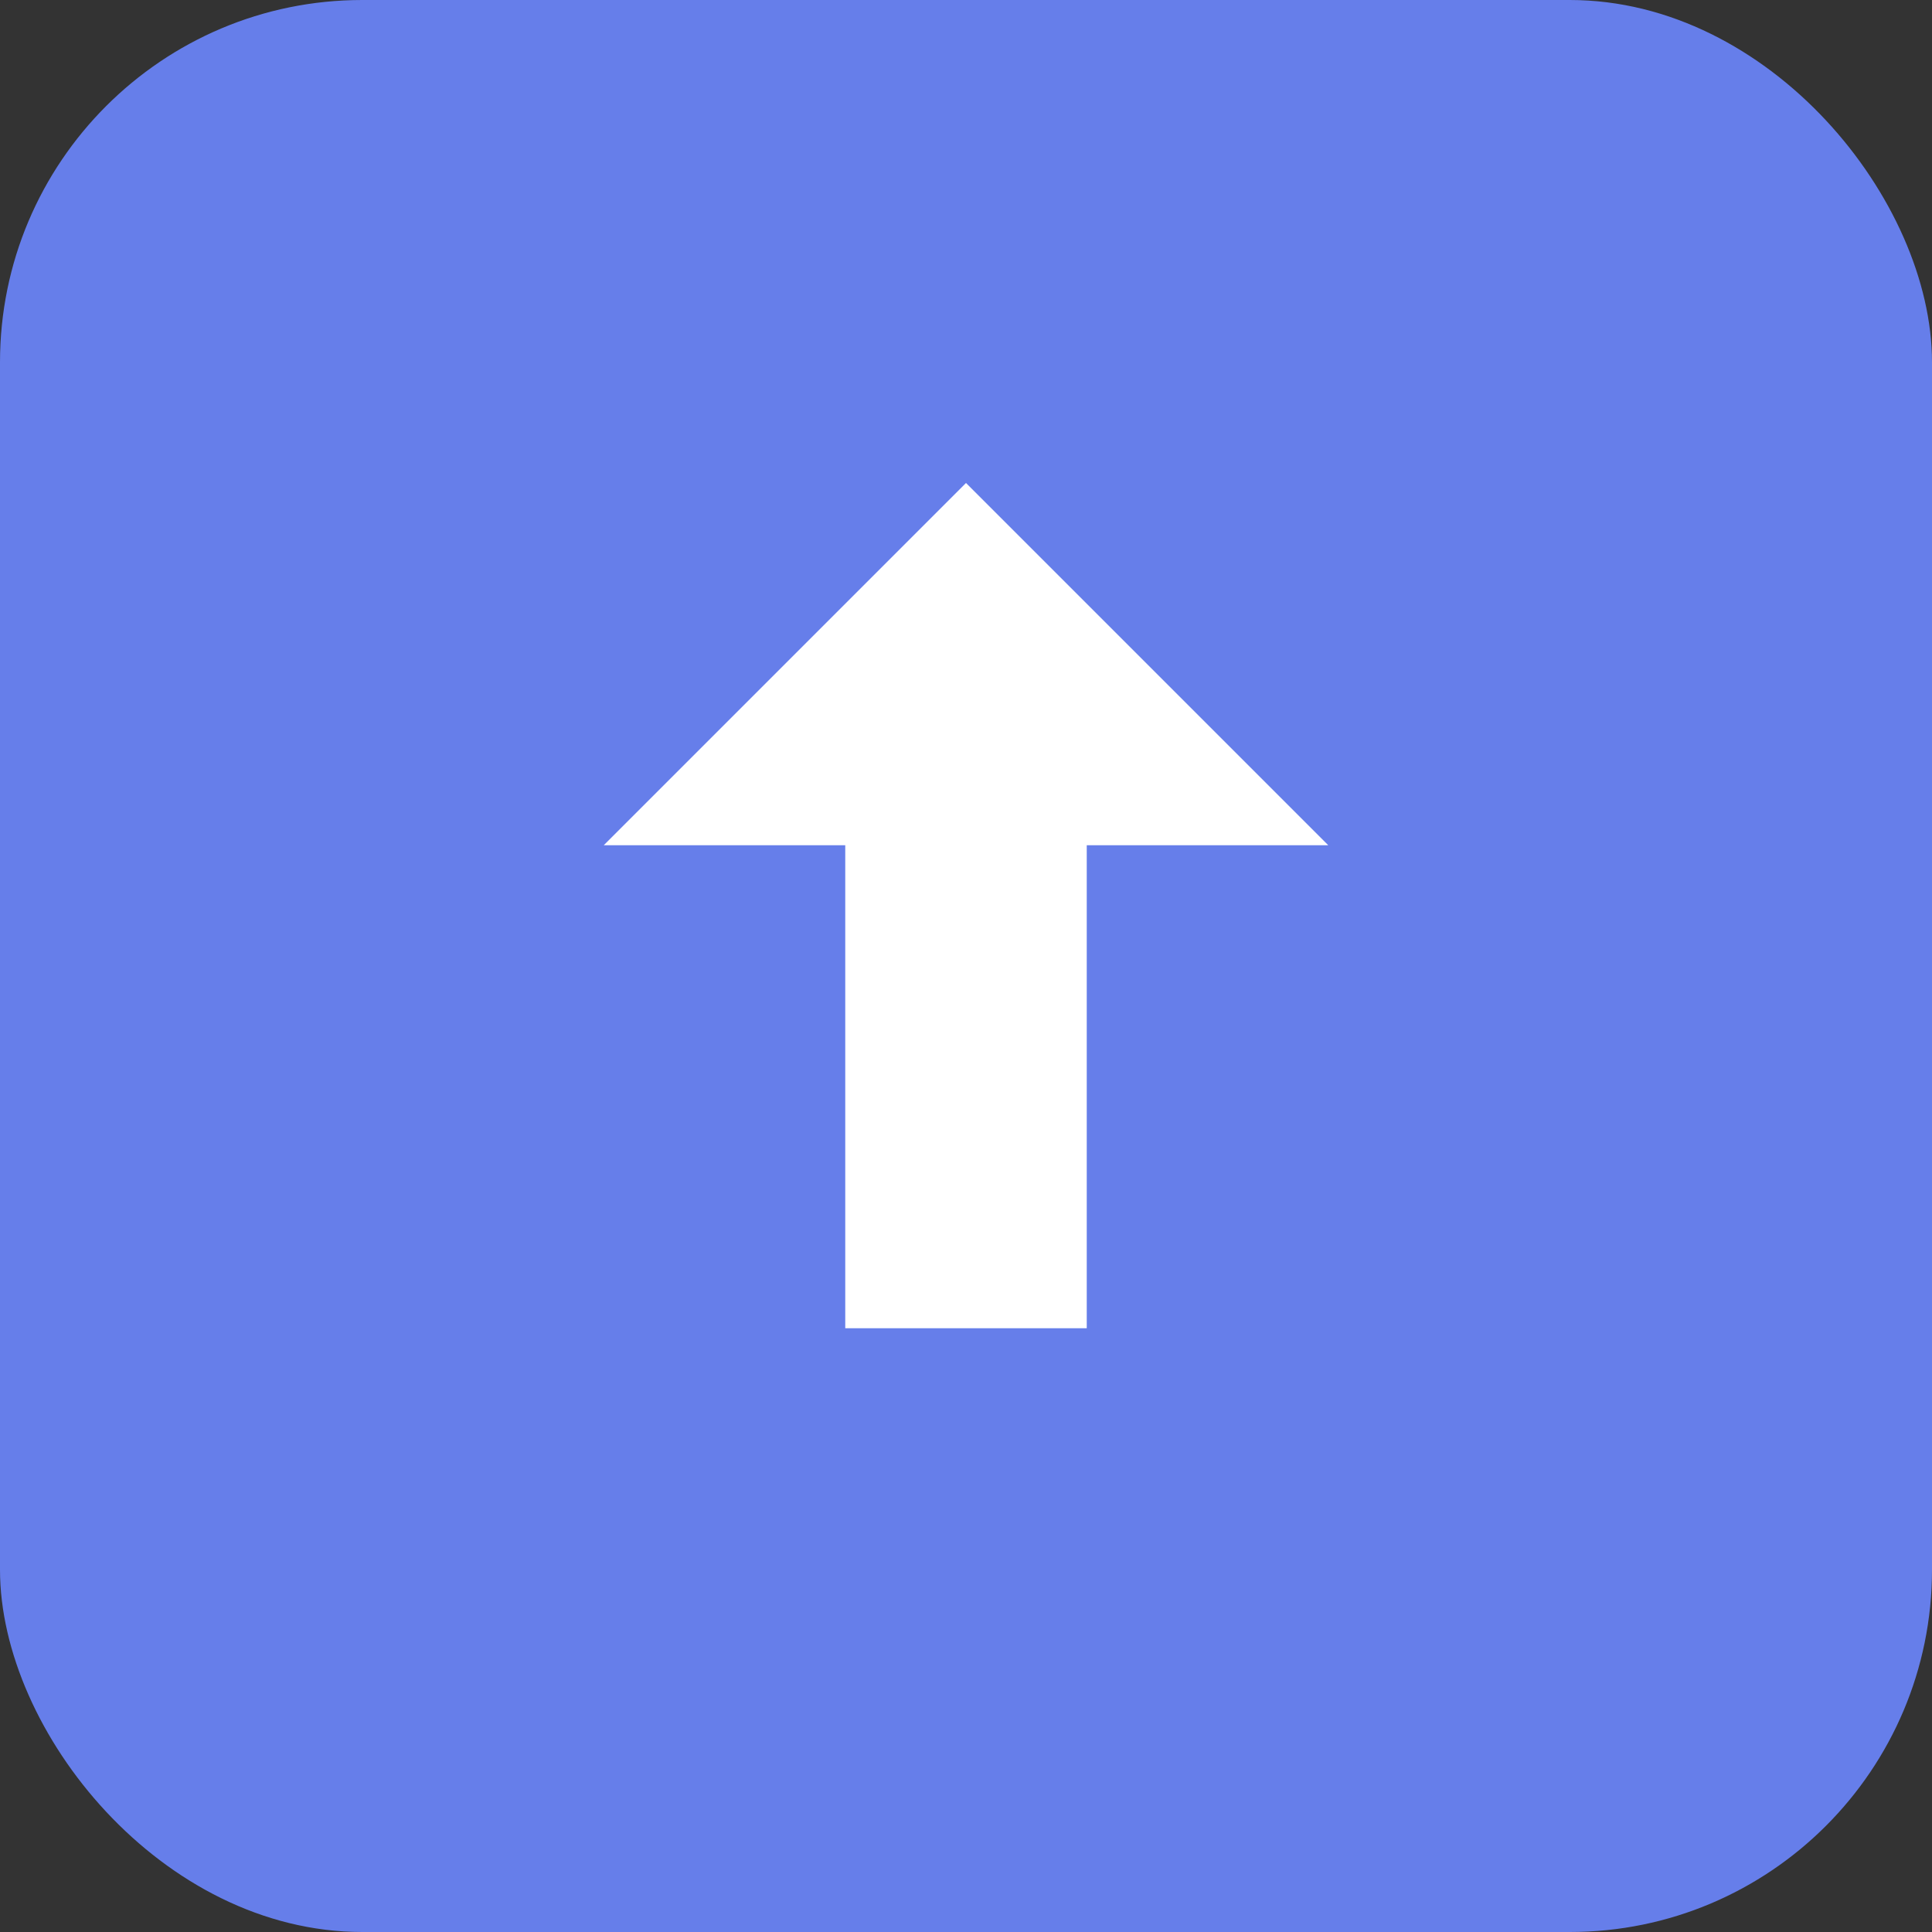 <svg xmlns="http://www.w3.org/2000/svg" width="32" height="32" viewBox="0 0 32 32">
    <rect x="0" y="0" width="32" height="32" fill="#333333" stroke="none"/>
    <rect width="32" height="32" rx="6" fill="#667eea"/>
    <path d="M16 8l-6 6h4v8h4v-8h4z" fill="white"/>
</svg>
